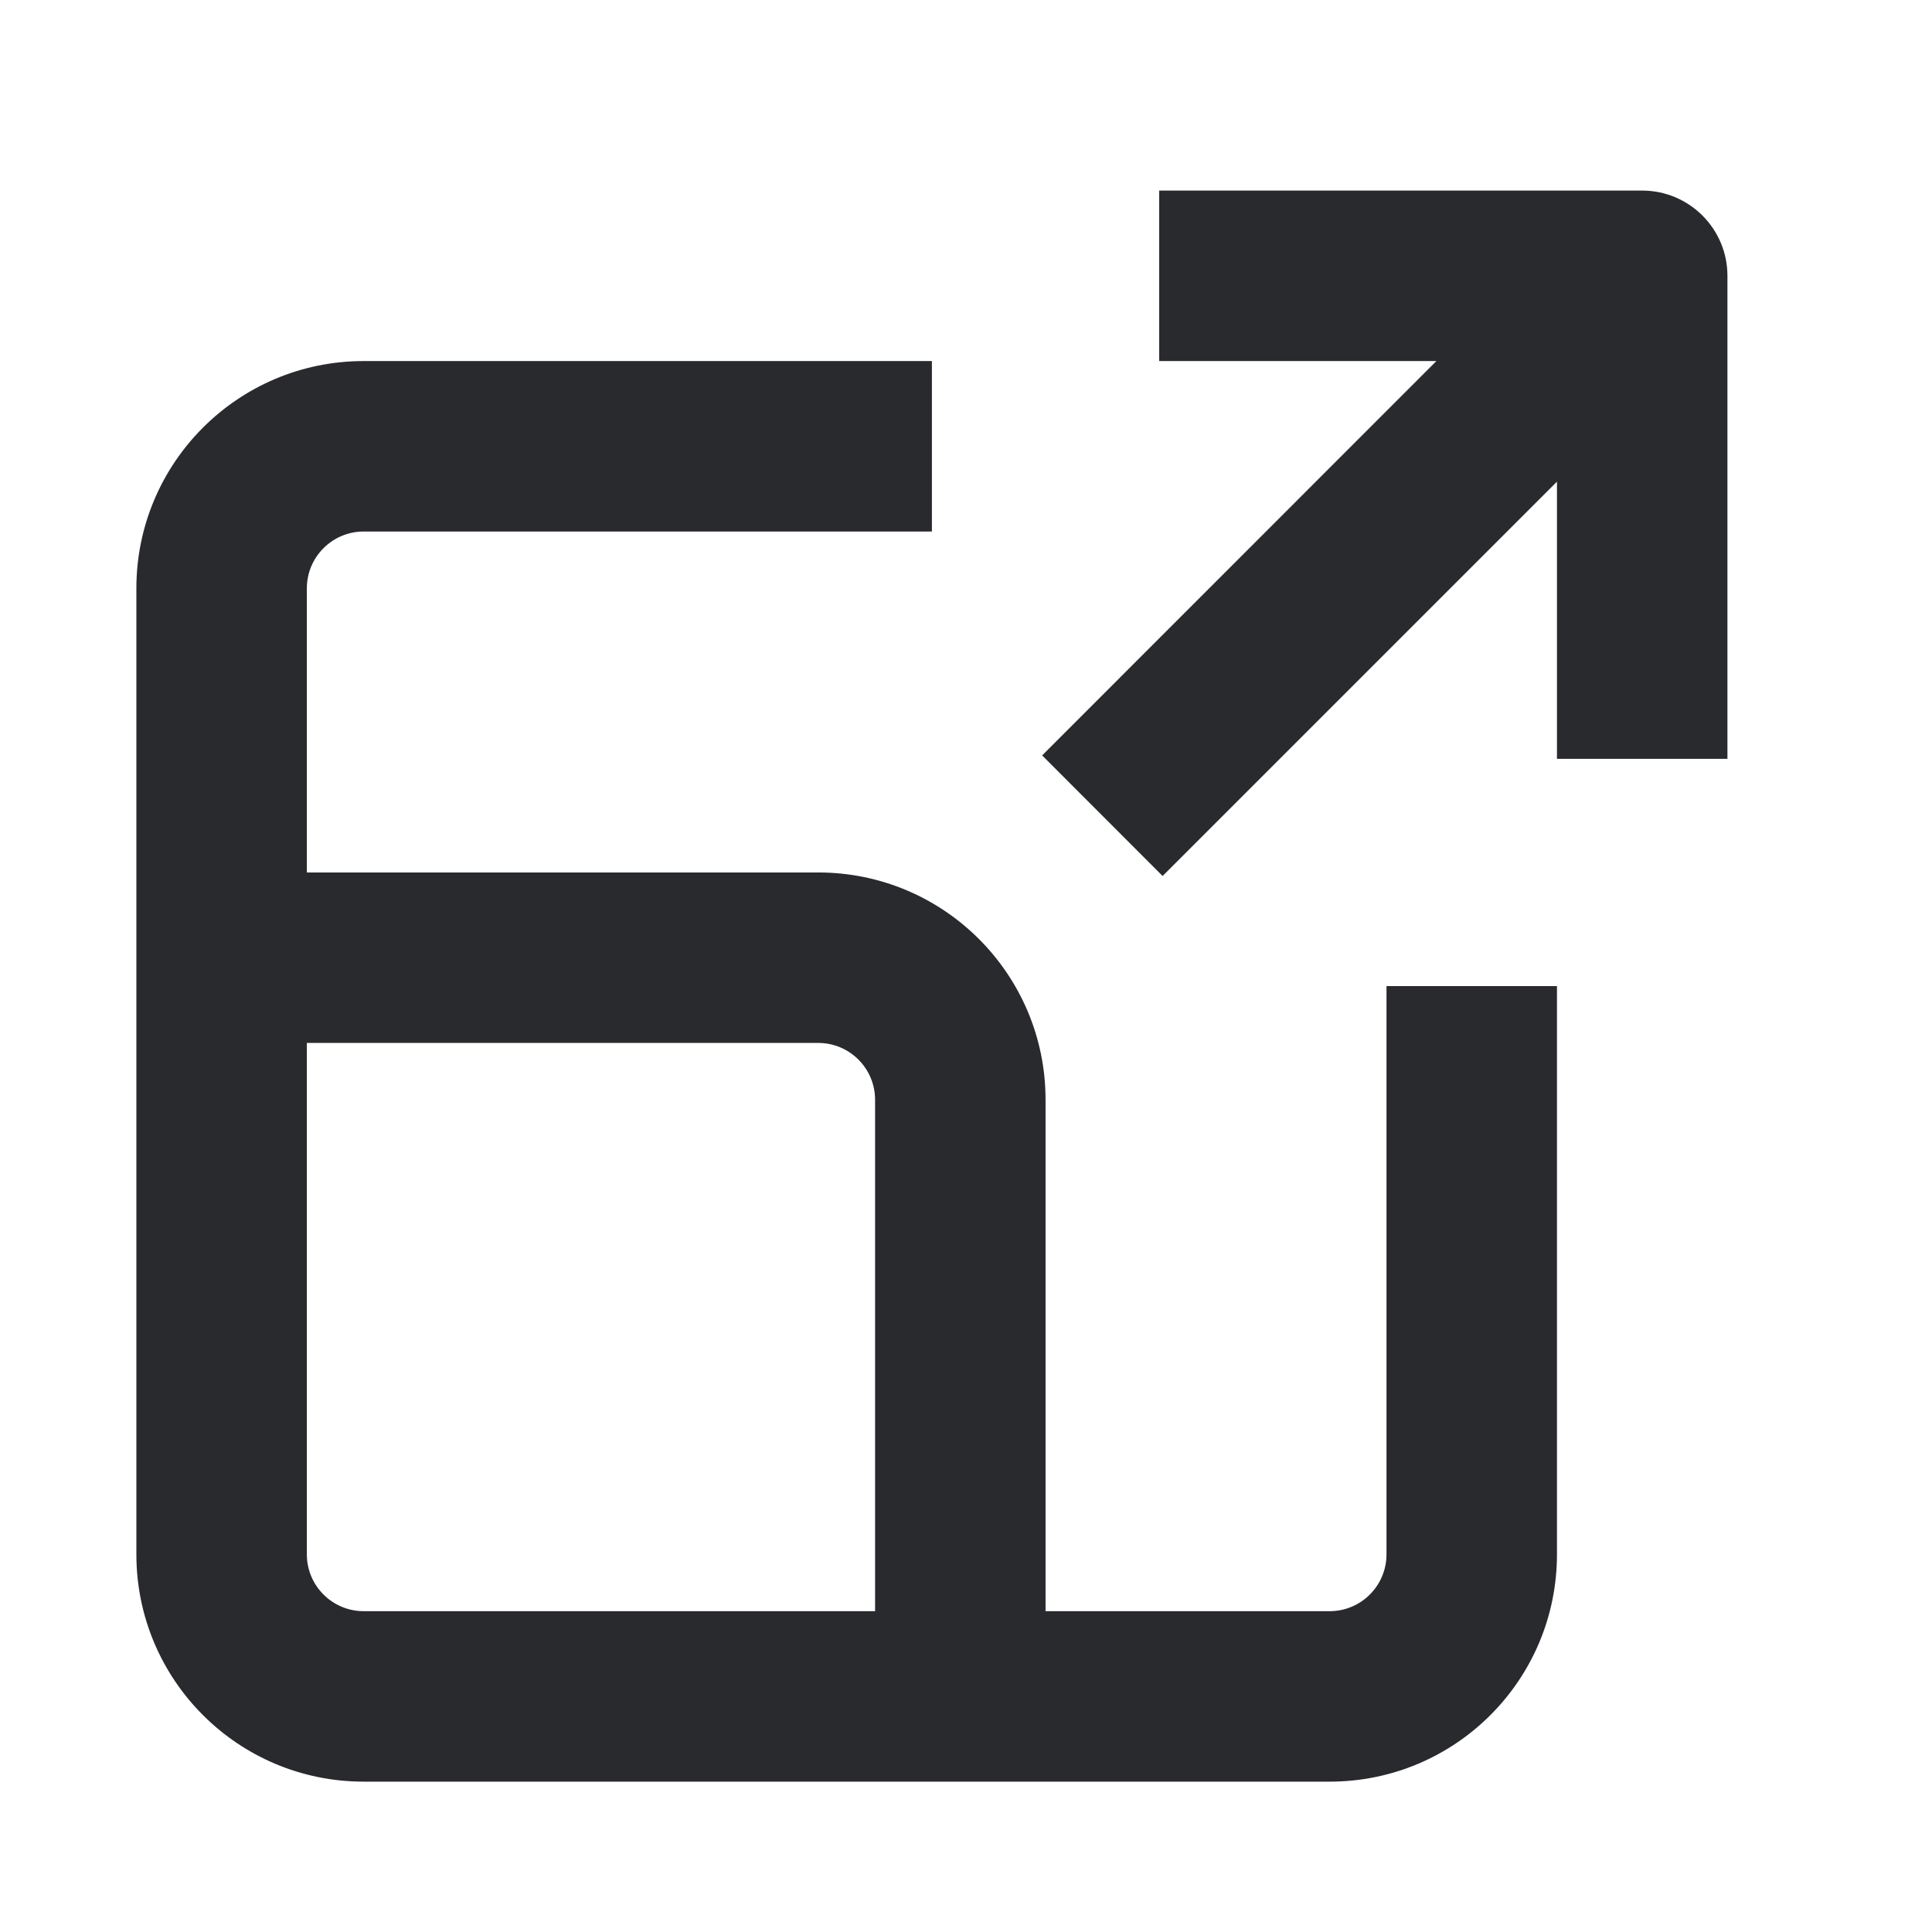 <svg width="17" height="17" viewBox="0 0 17 17" fill="none" xmlns="http://www.w3.org/2000/svg">
<path fill-rule="evenodd" clip-rule="evenodd" d="M3.2 3.177C2.095 3.177 1.2 4.073 1.2 5.177L1.2 13.677C1.2 14.782 2.095 15.677 3.2 15.677H11.7C12.805 15.677 13.7 14.782 13.7 13.677V8.677H12.2V13.677C12.2 13.953 11.976 14.177 11.7 14.177H3.2C2.924 14.177 2.7 13.953 2.7 13.677L2.7 5.177C2.7 4.901 2.924 4.677 3.2 4.677L8.2 4.677V3.177L3.2 3.177Z" fill="#292A2E"/>
<path fill-rule="evenodd" clip-rule="evenodd" d="M15.2 6.677V2.427C15.2 2.013 14.864 1.677 14.45 1.677L10.2 1.677V3.177L12.639 3.177L9.17 6.647L10.23 7.708L13.7 4.238V6.677H15.2ZM7.7 9.677L7.7 14.927H9.2V9.677C9.2 8.573 8.305 7.677 7.2 7.677H1.95L1.95 9.177H7.2C7.476 9.177 7.7 9.401 7.7 9.677Z" fill="#292A2E"/>
</svg>
